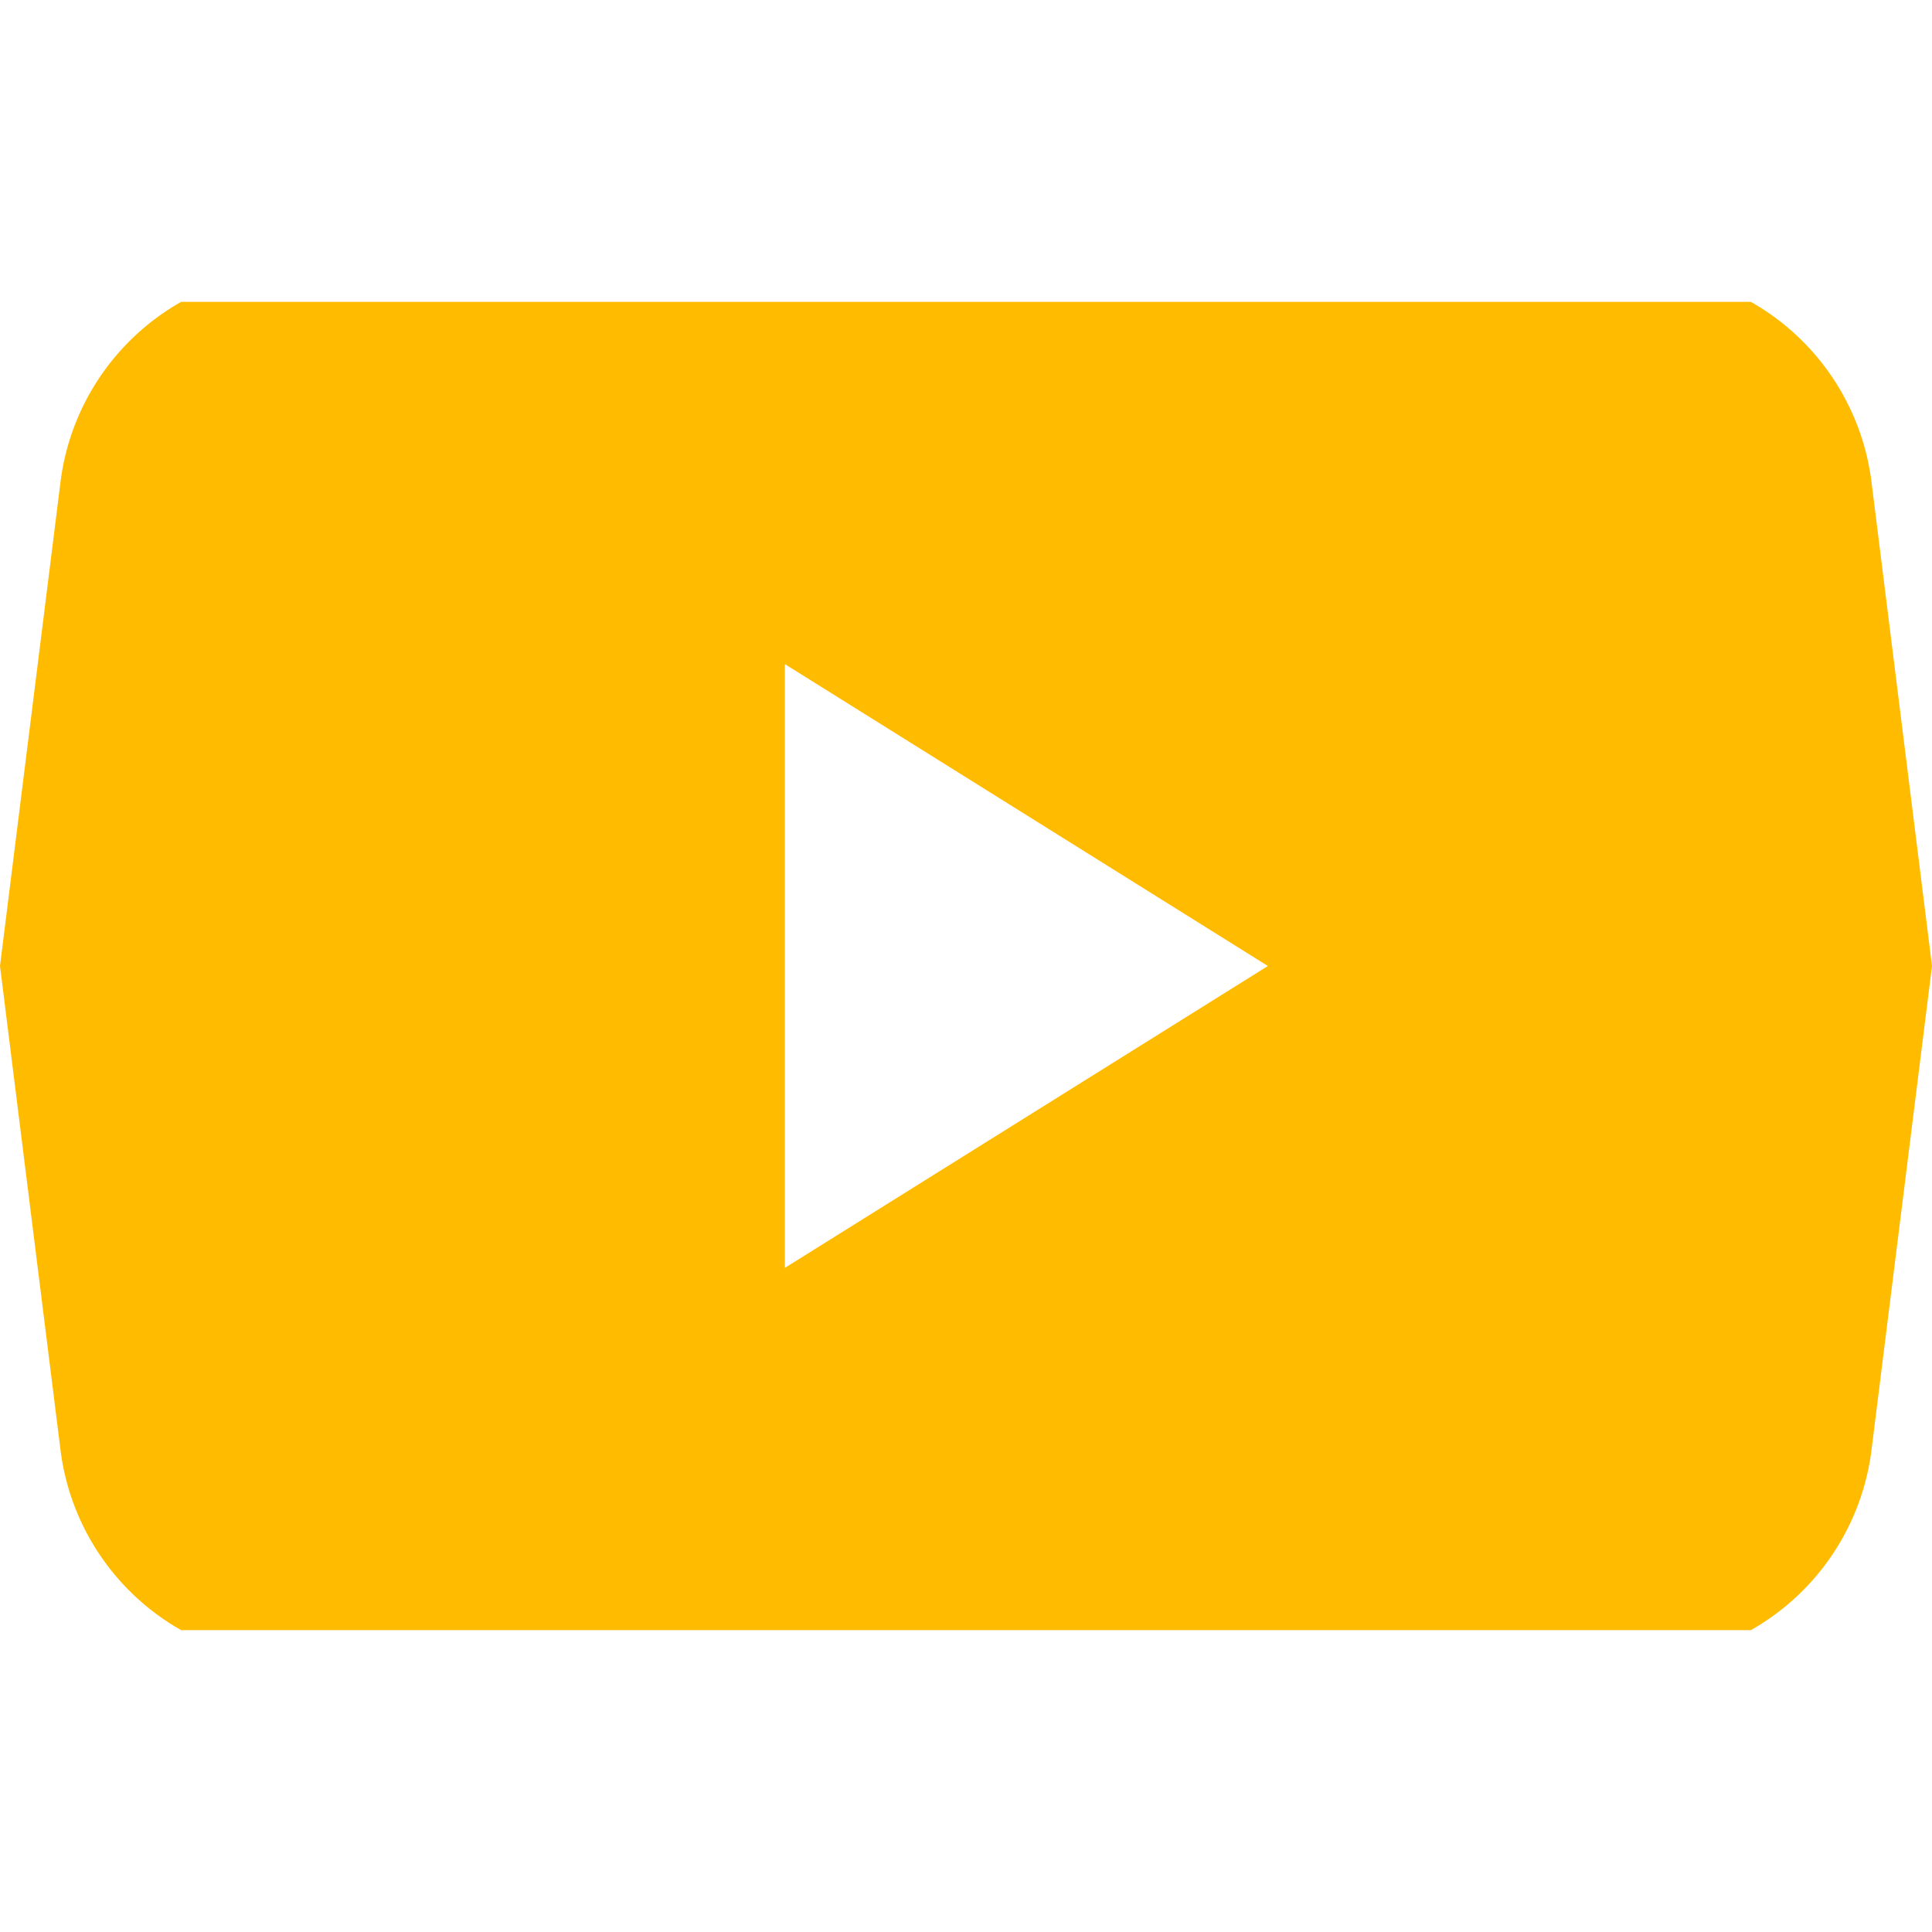 <svg width="32" height="32" fill="none" xmlns="http://www.w3.org/2000/svg"><path d="M31 8a4 4 0 0 0-2-3H3a4 4 0 0 0-2 3l-1 8 1 8a4 4 0 0 0 2 3h26a4 4 0 0 0 2-3l1-8-1-8ZM13 21V11l8 5-8 5Z" fill="#FB0"/></svg>